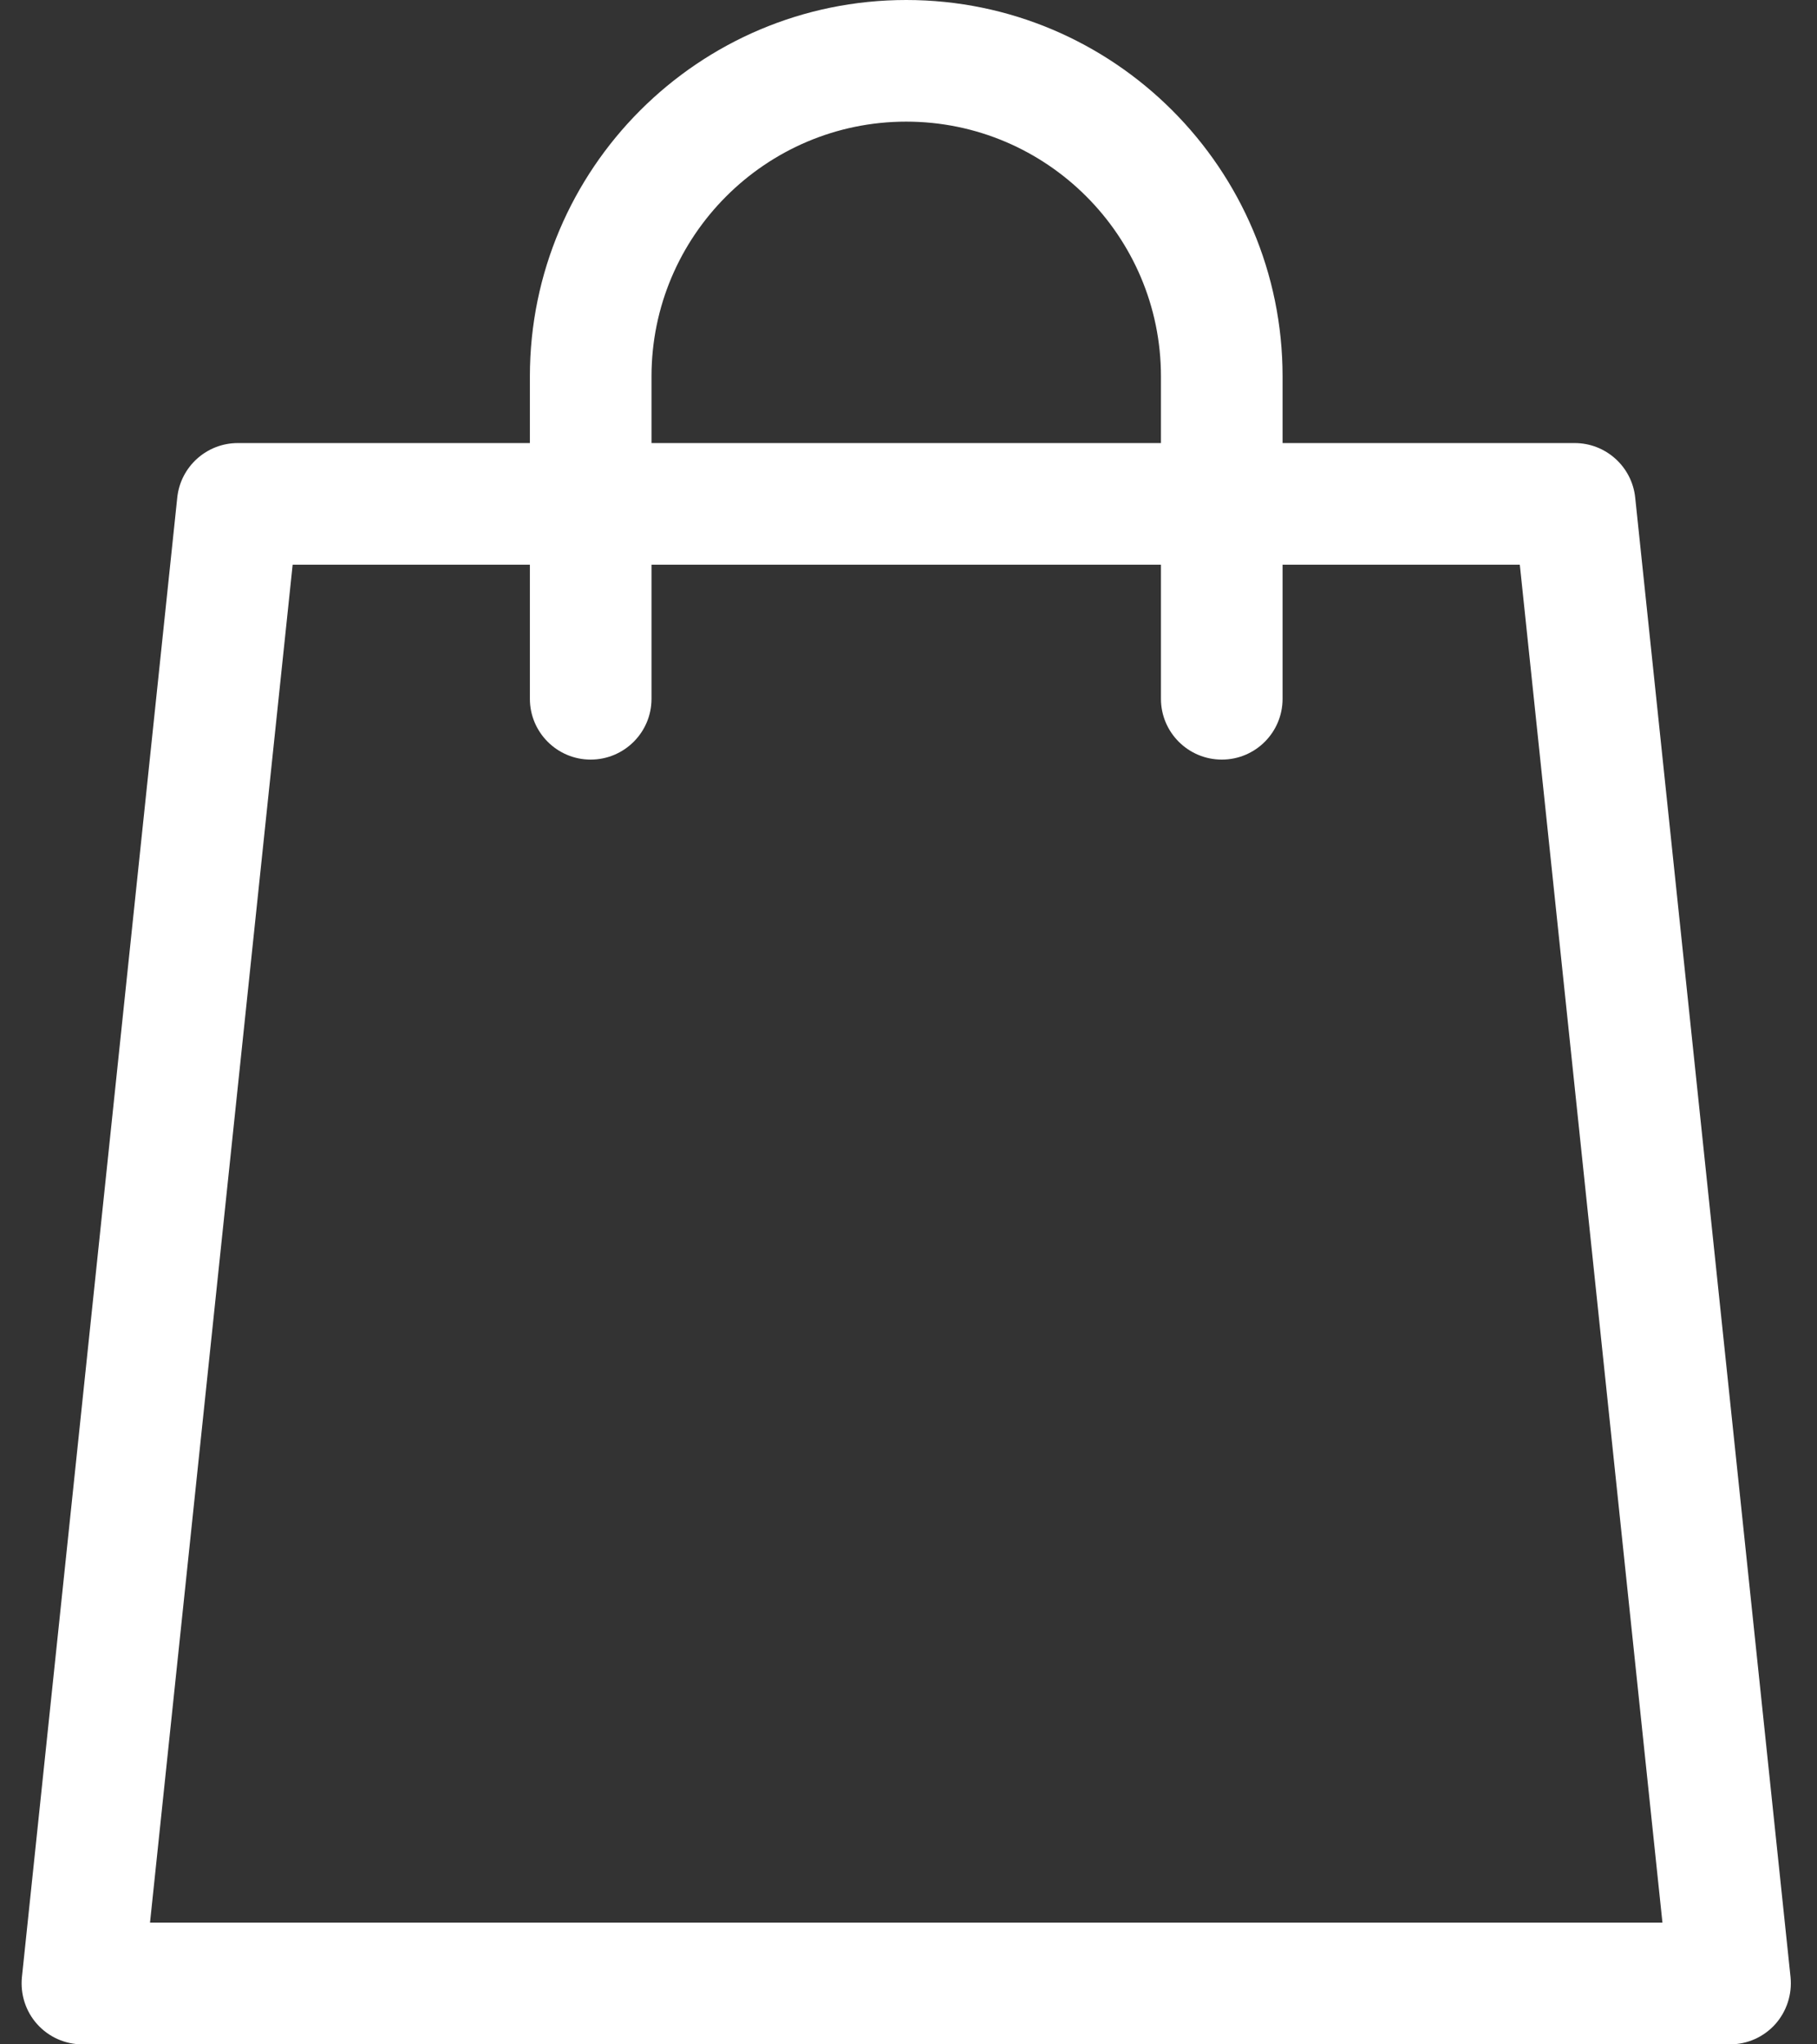 <svg width="16" height="18" viewBox="0 0 16 18" fill="none" xmlns="http://www.w3.org/2000/svg">
<rect x="0" y="0" width="16" height="18" fill="#333333" stroke="none"/>
<path d="M0.193 17.408L1.561 4.38C1.59 4.108 1.82 3.901 2.094 3.901H4.666V3.314C4.666 1.487 6.152 0 7.98 0C9.808 0 11.294 1.487 11.294 3.314V3.901H13.866C14.14 3.901 14.37 4.108 14.399 4.38L15.767 17.408C15.782 17.559 15.733 17.71 15.632 17.823C15.53 17.936 15.386 18 15.234 18H0.726C0.574 18 0.43 17.936 0.328 17.823C0.226 17.71 0.178 17.559 0.193 17.408ZM10.223 3.314C10.223 2.078 9.217 1.071 7.98 1.071C6.743 1.071 5.737 2.078 5.737 3.314V3.901H10.223V3.314ZM14.639 16.928L13.383 4.972H11.294V6.153C11.294 6.448 11.055 6.688 10.759 6.688C10.463 6.688 10.223 6.448 10.223 6.153V4.972H5.737V6.153C5.737 6.448 5.497 6.688 5.201 6.688C4.906 6.688 4.666 6.448 4.666 6.153V4.972H2.577L1.321 16.928H14.639Z" fill="white"/>
</svg>
